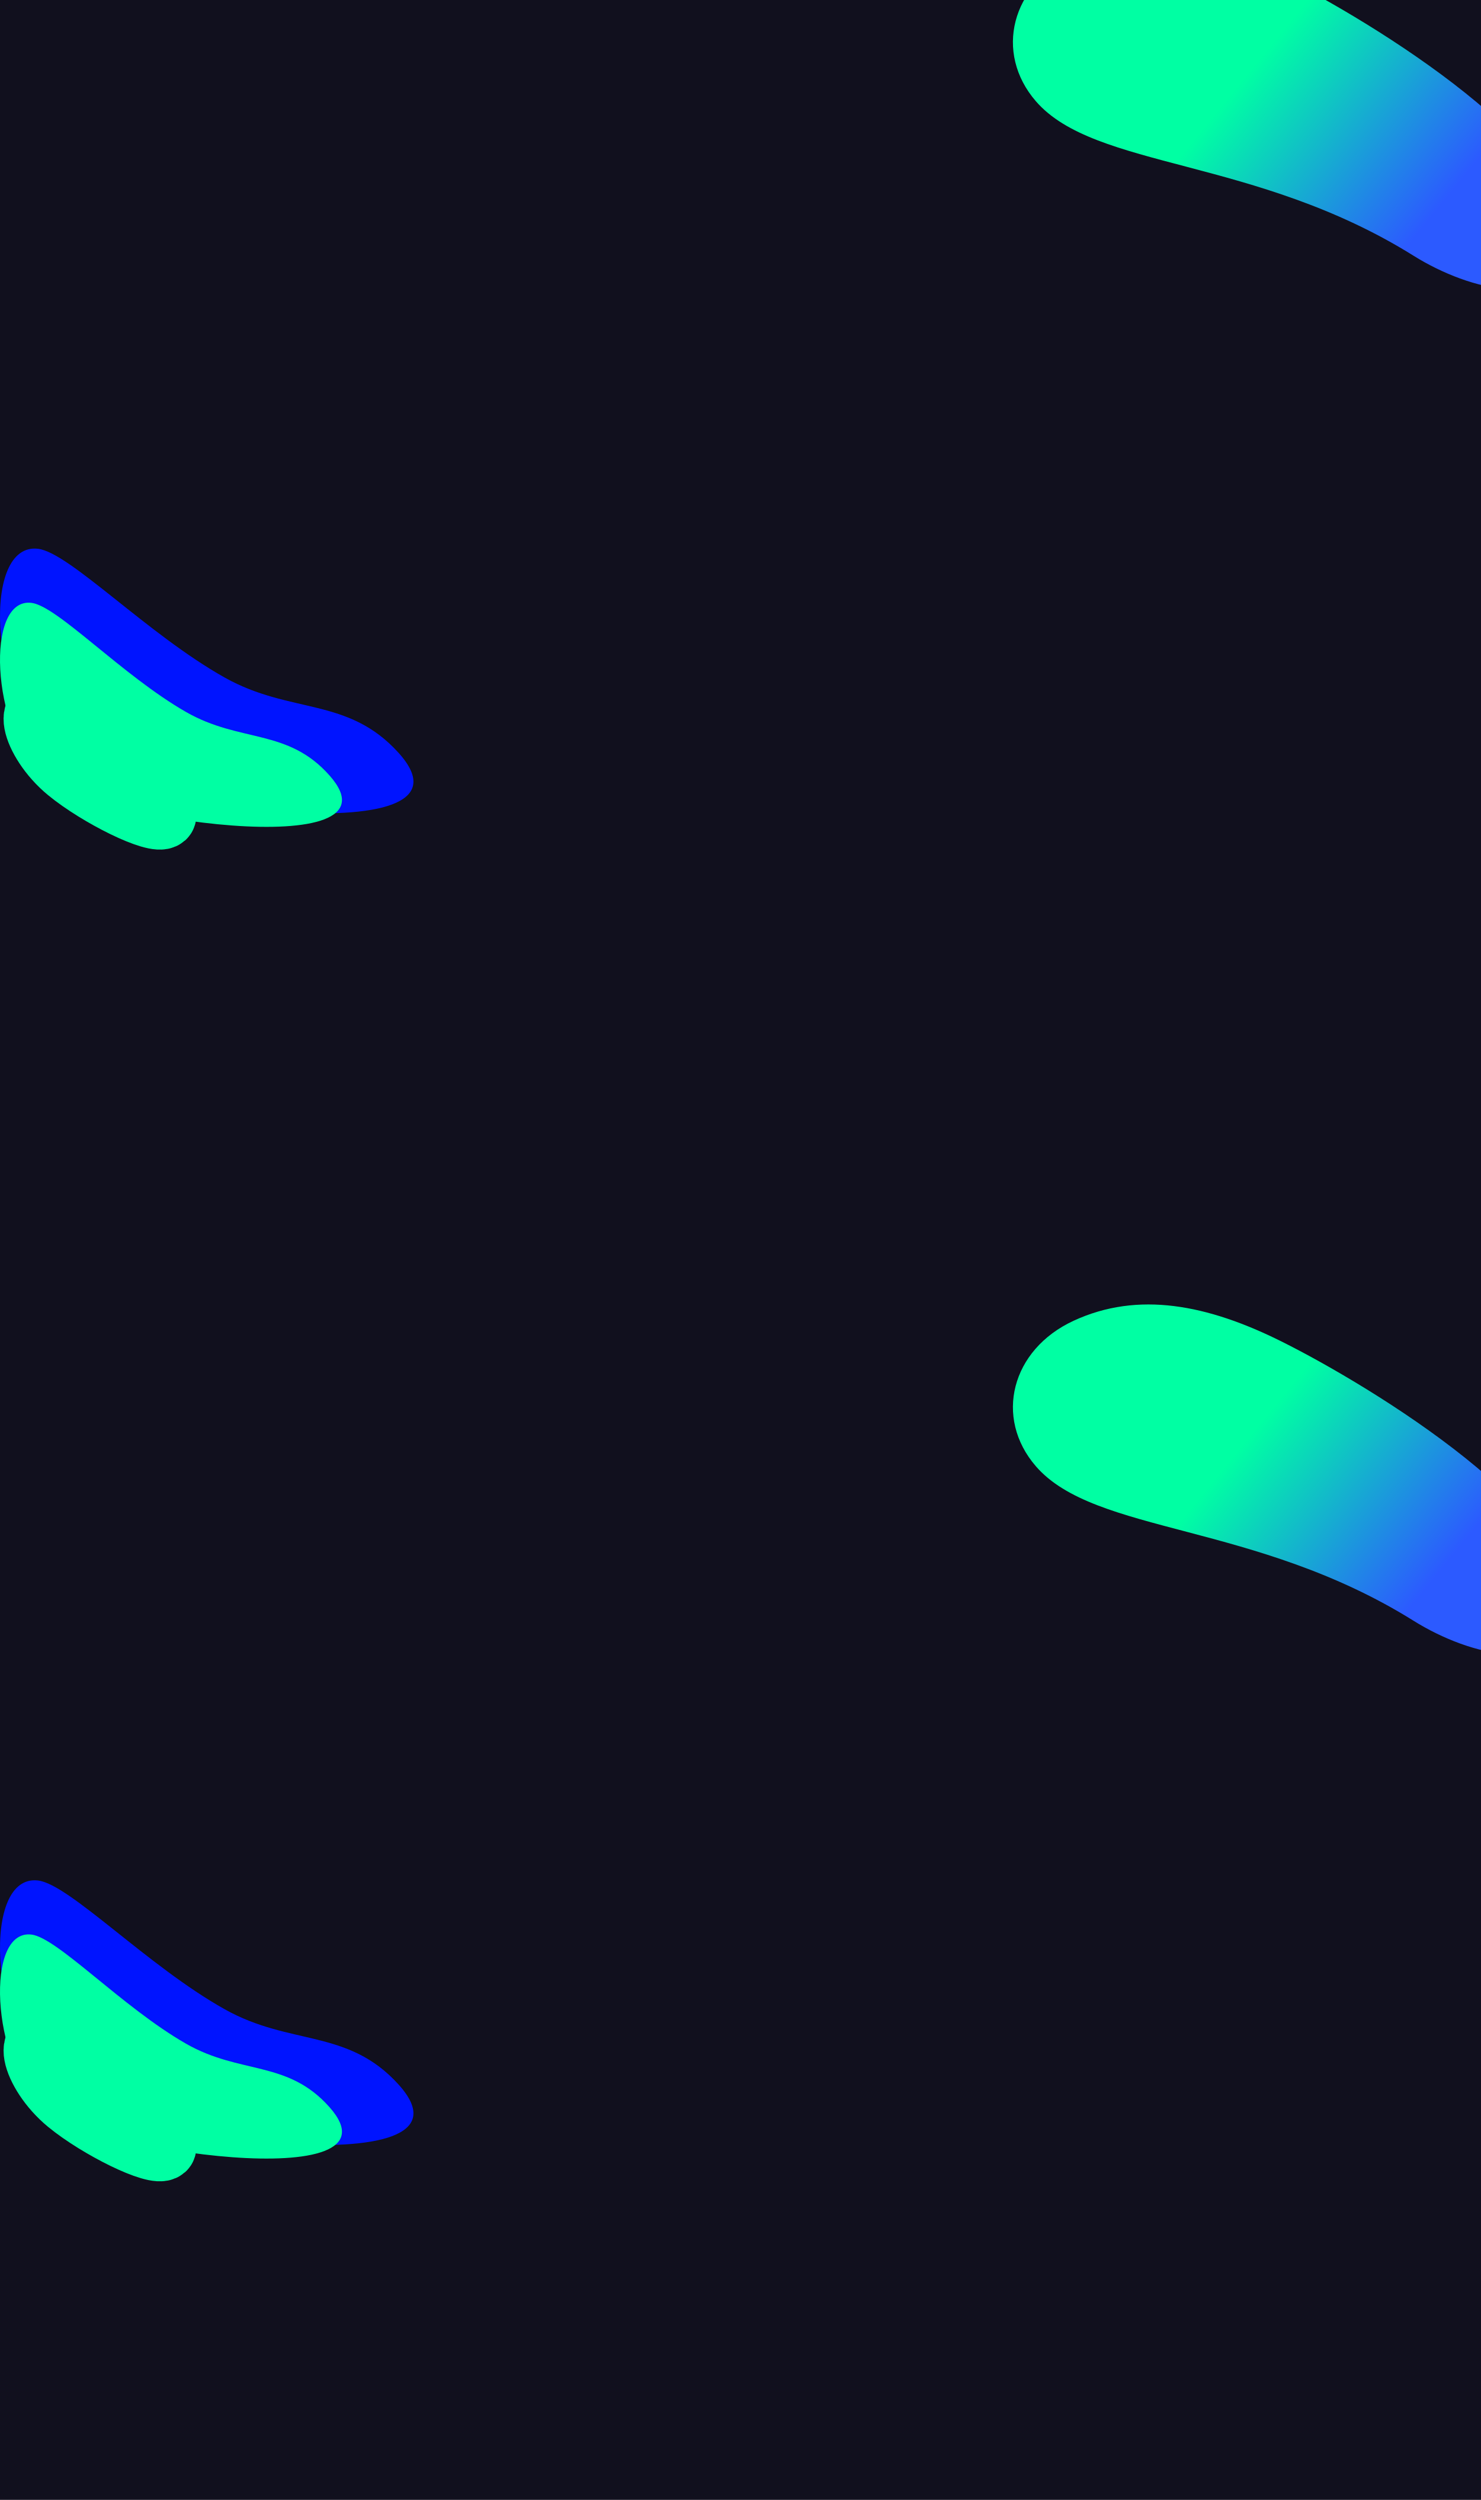 <svg width="1920" height="3240" viewBox="0 0 1920 3240" fill="none" xmlns="http://www.w3.org/2000/svg">
<g clip-path="url(#clip0_155_118)">
<rect width="1920" height="3240" fill="#040313"/>
<g filter="url(#filter0_b_155_118)">
<rect width="1920" height="3240" fill="#575353" fill-opacity="0.17"/>
</g>
<g filter="url(#filter1_f_155_118)">
<path d="M291.522 878.273C191.323 822.219 90.154 716.129 49.342 711.273C-23.73 702.58 -13.044 903.709 64.234 975.584C136.749 1043.03 640.102 1112.08 516.583 975.584C450.868 902.969 376.796 925.978 291.522 878.273Z" fill="#0014FF"/>
</g>
<g filter="url(#filter2_f_155_118)">
<path d="M241.119 922.763C158.244 875.302 74.567 785.473 40.811 781.362C-19.627 774.001 -10.789 944.301 53.128 1005.16C113.106 1062.27 529.43 1120.73 427.267 1005.16C372.914 943.674 311.649 963.156 241.119 922.763Z" fill="#00FFA3"/>
</g>
<g filter="url(#filter3_f_155_118)">
<path d="M212.576 1058.56C223.103 1049.33 133.307 964.93 79.632 930.47C25.956 896.011 41.508 960.16 88.472 998.783C127.561 1030.93 202.049 1067.79 212.576 1058.56Z" fill="#FF2CDF"/>
<path d="M212.576 1058.56C223.103 1049.33 133.307 964.93 79.632 930.47C25.956 896.011 41.508 960.16 88.472 998.783C127.561 1030.93 202.049 1067.79 212.576 1058.56Z" stroke="#00FFA3" stroke-width="82.305"/>
</g>
<g filter="url(#filter4_f_155_118)">
<path d="M291.522 2604.27C191.323 2548.22 90.154 2442.13 49.342 2437.27C-23.73 2428.58 -13.044 2629.71 64.234 2701.58C136.749 2769.03 640.102 2838.08 516.583 2701.58C450.868 2628.97 376.796 2651.98 291.522 2604.27Z" fill="#0014FF"/>
</g>
<g filter="url(#filter5_f_155_118)">
<path d="M241.119 2648.76C158.244 2601.3 74.567 2511.47 40.811 2507.36C-19.627 2500 -10.789 2670.3 53.128 2731.16C113.106 2788.27 529.43 2846.73 427.267 2731.16C372.914 2669.67 311.649 2689.16 241.119 2648.76Z" fill="#00FFA3"/>
</g>
<g filter="url(#filter6_f_155_118)">
<path d="M212.576 2784.56C223.103 2775.33 133.307 2690.93 79.632 2656.47C25.956 2622.01 41.508 2686.16 88.472 2724.78C127.561 2756.93 202.049 2793.79 212.576 2784.56Z" fill="#FF2CDF"/>
<path d="M212.576 2784.56C223.103 2775.33 133.307 2690.93 79.632 2656.47C25.956 2622.01 41.508 2686.16 88.472 2724.78C127.561 2756.93 202.049 2793.79 212.576 2784.56Z" stroke="#00FFA3" stroke-width="82.305"/>
</g>
<g filter="url(#filter7_f_155_118)">
<path d="M1391.88 -57.393C1475.68 -96.138 1565.62 -78.217 1661.21 -30.609C1778.21 27.666 2055.61 196.947 2033.55 319.899C2018.37 404.543 1906.16 377.42 1832.67 331.52C1627.1 203.125 1419.68 219.826 1342.97 131.26C1288.54 68.42 1310.88 -19.946 1391.88 -57.393Z" fill="url(#paint0_linear_155_118)"/>
</g>
<g filter="url(#filter8_f_155_118)">
<path d="M1391.88 1711.78C1475.68 1673.04 1565.62 1690.96 1661.21 1738.57C1778.21 1796.84 2055.61 1966.12 2033.55 2089.08C2018.37 2173.72 1906.16 2146.6 1832.67 2100.7C1627.1 1972.3 1419.68 1989 1342.97 1900.44C1288.54 1837.6 1310.88 1749.23 1391.88 1711.78Z" fill="url(#paint1_linear_155_118)"/>
</g>
</g>
<defs>
<filter id="filter0_b_155_118" x="-72" y="-72" width="2064" height="3384" filterUnits="userSpaceOnUse" color-interpolation-filters="sRGB">
<feFlood flood-opacity="0" result="BackgroundImageFix"/>
<feGaussianBlur in="BackgroundImageFix" stdDeviation="36"/>
<feComposite in2="SourceAlpha" operator="in" result="effect1_backgroundBlur_155_118"/>
<feBlend mode="normal" in="SourceGraphic" in2="effect1_backgroundBlur_155_118" result="shape"/>
</filter>
<filter id="filter1_f_155_118" x="-514.409" y="196.591" width="1564.82" height="1371.96" filterUnits="userSpaceOnUse" color-interpolation-filters="sRGB">
<feFlood flood-opacity="0" result="BackgroundImageFix"/>
<feBlend mode="normal" in="SourceGraphic" in2="BackgroundImageFix" result="shape"/>
<feGaussianBlur stdDeviation="257.204" result="effect1_foregroundBlur_155_118"/>
</filter>
<filter id="filter2_f_155_118" x="-617.291" y="163.84" width="1677.91" height="1525.12" filterUnits="userSpaceOnUse" color-interpolation-filters="sRGB">
<feFlood flood-opacity="0" result="BackgroundImageFix"/>
<feBlend mode="normal" in="SourceGraphic" in2="BackgroundImageFix" result="shape"/>
<feGaussianBlur stdDeviation="308.645" result="effect1_foregroundBlur_155_118"/>
</filter>
<filter id="filter3_f_155_118" x="-304.032" y="570.834" width="867.245" height="838.975" filterUnits="userSpaceOnUse" color-interpolation-filters="sRGB">
<feFlood flood-opacity="0" result="BackgroundImageFix"/>
<feBlend mode="normal" in="SourceGraphic" in2="BackgroundImageFix" result="shape"/>
<feGaussianBlur stdDeviation="154.323" result="effect1_foregroundBlur_155_118"/>
</filter>
<filter id="filter4_f_155_118" x="-514.409" y="1922.59" width="1564.82" height="1371.96" filterUnits="userSpaceOnUse" color-interpolation-filters="sRGB">
<feFlood flood-opacity="0" result="BackgroundImageFix"/>
<feBlend mode="normal" in="SourceGraphic" in2="BackgroundImageFix" result="shape"/>
<feGaussianBlur stdDeviation="257.204" result="effect1_foregroundBlur_155_118"/>
</filter>
<filter id="filter5_f_155_118" x="-617.291" y="1889.84" width="1677.91" height="1525.12" filterUnits="userSpaceOnUse" color-interpolation-filters="sRGB">
<feFlood flood-opacity="0" result="BackgroundImageFix"/>
<feBlend mode="normal" in="SourceGraphic" in2="BackgroundImageFix" result="shape"/>
<feGaussianBlur stdDeviation="308.645" result="effect1_foregroundBlur_155_118"/>
</filter>
<filter id="filter6_f_155_118" x="-304.032" y="2296.83" width="867.245" height="838.975" filterUnits="userSpaceOnUse" color-interpolation-filters="sRGB">
<feFlood flood-opacity="0" result="BackgroundImageFix"/>
<feBlend mode="normal" in="SourceGraphic" in2="BackgroundImageFix" result="shape"/>
<feGaussianBlur stdDeviation="154.323" result="effect1_foregroundBlur_155_118"/>
</filter>
<filter id="filter7_f_155_118" x="982.066" y="-409.597" width="1383.83" height="1115.53" filterUnits="userSpaceOnUse" color-interpolation-filters="sRGB">
<feFlood flood-opacity="0" result="BackgroundImageFix"/>
<feBlend mode="normal" in="SourceGraphic" in2="BackgroundImageFix" result="shape"/>
<feGaussianBlur stdDeviation="165.549" result="effect1_foregroundBlur_155_118"/>
</filter>
<filter id="filter8_f_155_118" x="982.066" y="1359.58" width="1383.83" height="1115.53" filterUnits="userSpaceOnUse" color-interpolation-filters="sRGB">
<feFlood flood-opacity="0" result="BackgroundImageFix"/>
<feBlend mode="normal" in="SourceGraphic" in2="BackgroundImageFix" result="shape"/>
<feGaussianBlur stdDeviation="165.549" result="effect1_foregroundBlur_155_118"/>
</filter>
<linearGradient id="paint0_linear_155_118" x1="1400.5" y1="11.972" x2="1805.63" y2="342.123" gradientUnits="userSpaceOnUse">
<stop offset="0.423" stop-color="#00FFA3"/>
<stop offset="1" stop-color="#2C5AFF"/>
</linearGradient>
<linearGradient id="paint1_linear_155_118" x1="1400.5" y1="1781.15" x2="1805.63" y2="2111.3" gradientUnits="userSpaceOnUse">
<stop offset="0.423" stop-color="#00FFA3"/>
<stop offset="1" stop-color="#2C5AFF"/>
</linearGradient>
<clipPath id="clip0_155_118">
<rect width="1920" height="3240" fill="white"/>
</clipPath>
</defs>
</svg>

